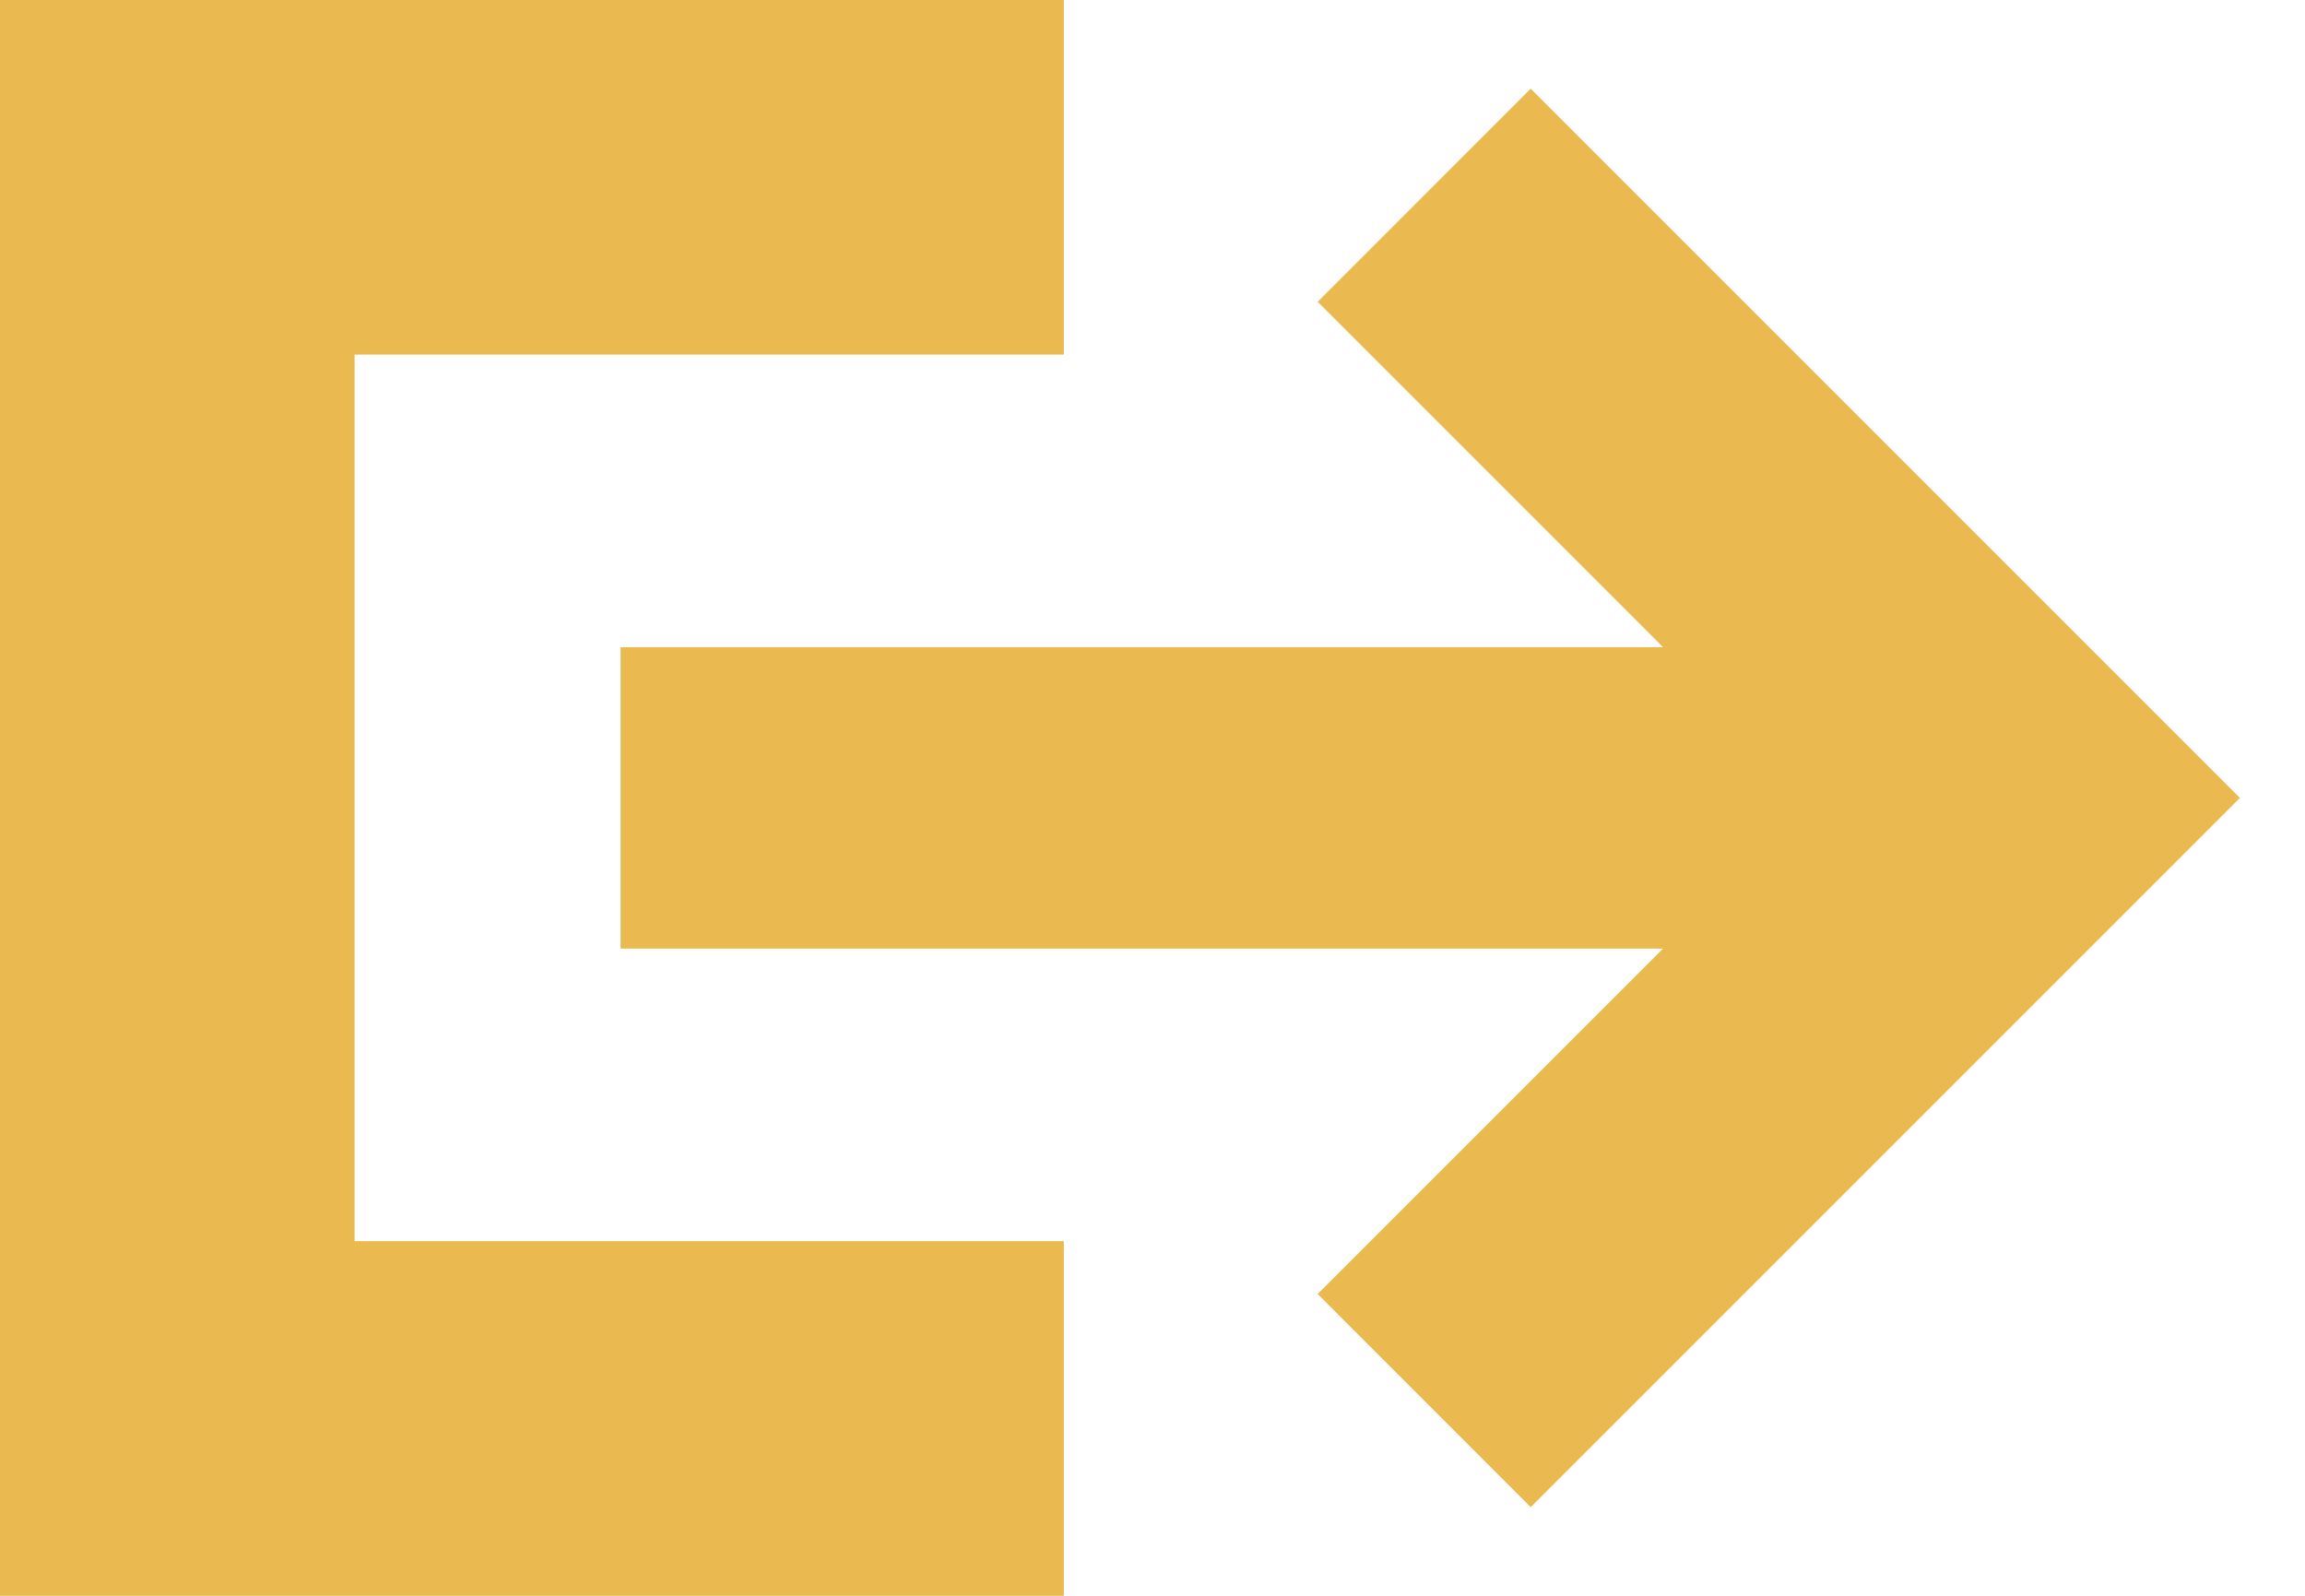 <svg xmlns="http://www.w3.org/2000/svg" width="26" height="18" viewBox="0 0 26 18" fill="none">
    <path fill-rule="evenodd" clip-rule="evenodd" d="M12 0H0V18H12V14H4V4H12V0ZM17.266 1L14.863 3.404L18.759 7.3H7V10.7H18.759L14.863 14.596L17.266 17L25.266 9L17.266 1Z" fill="#EABA51"/>
</svg>